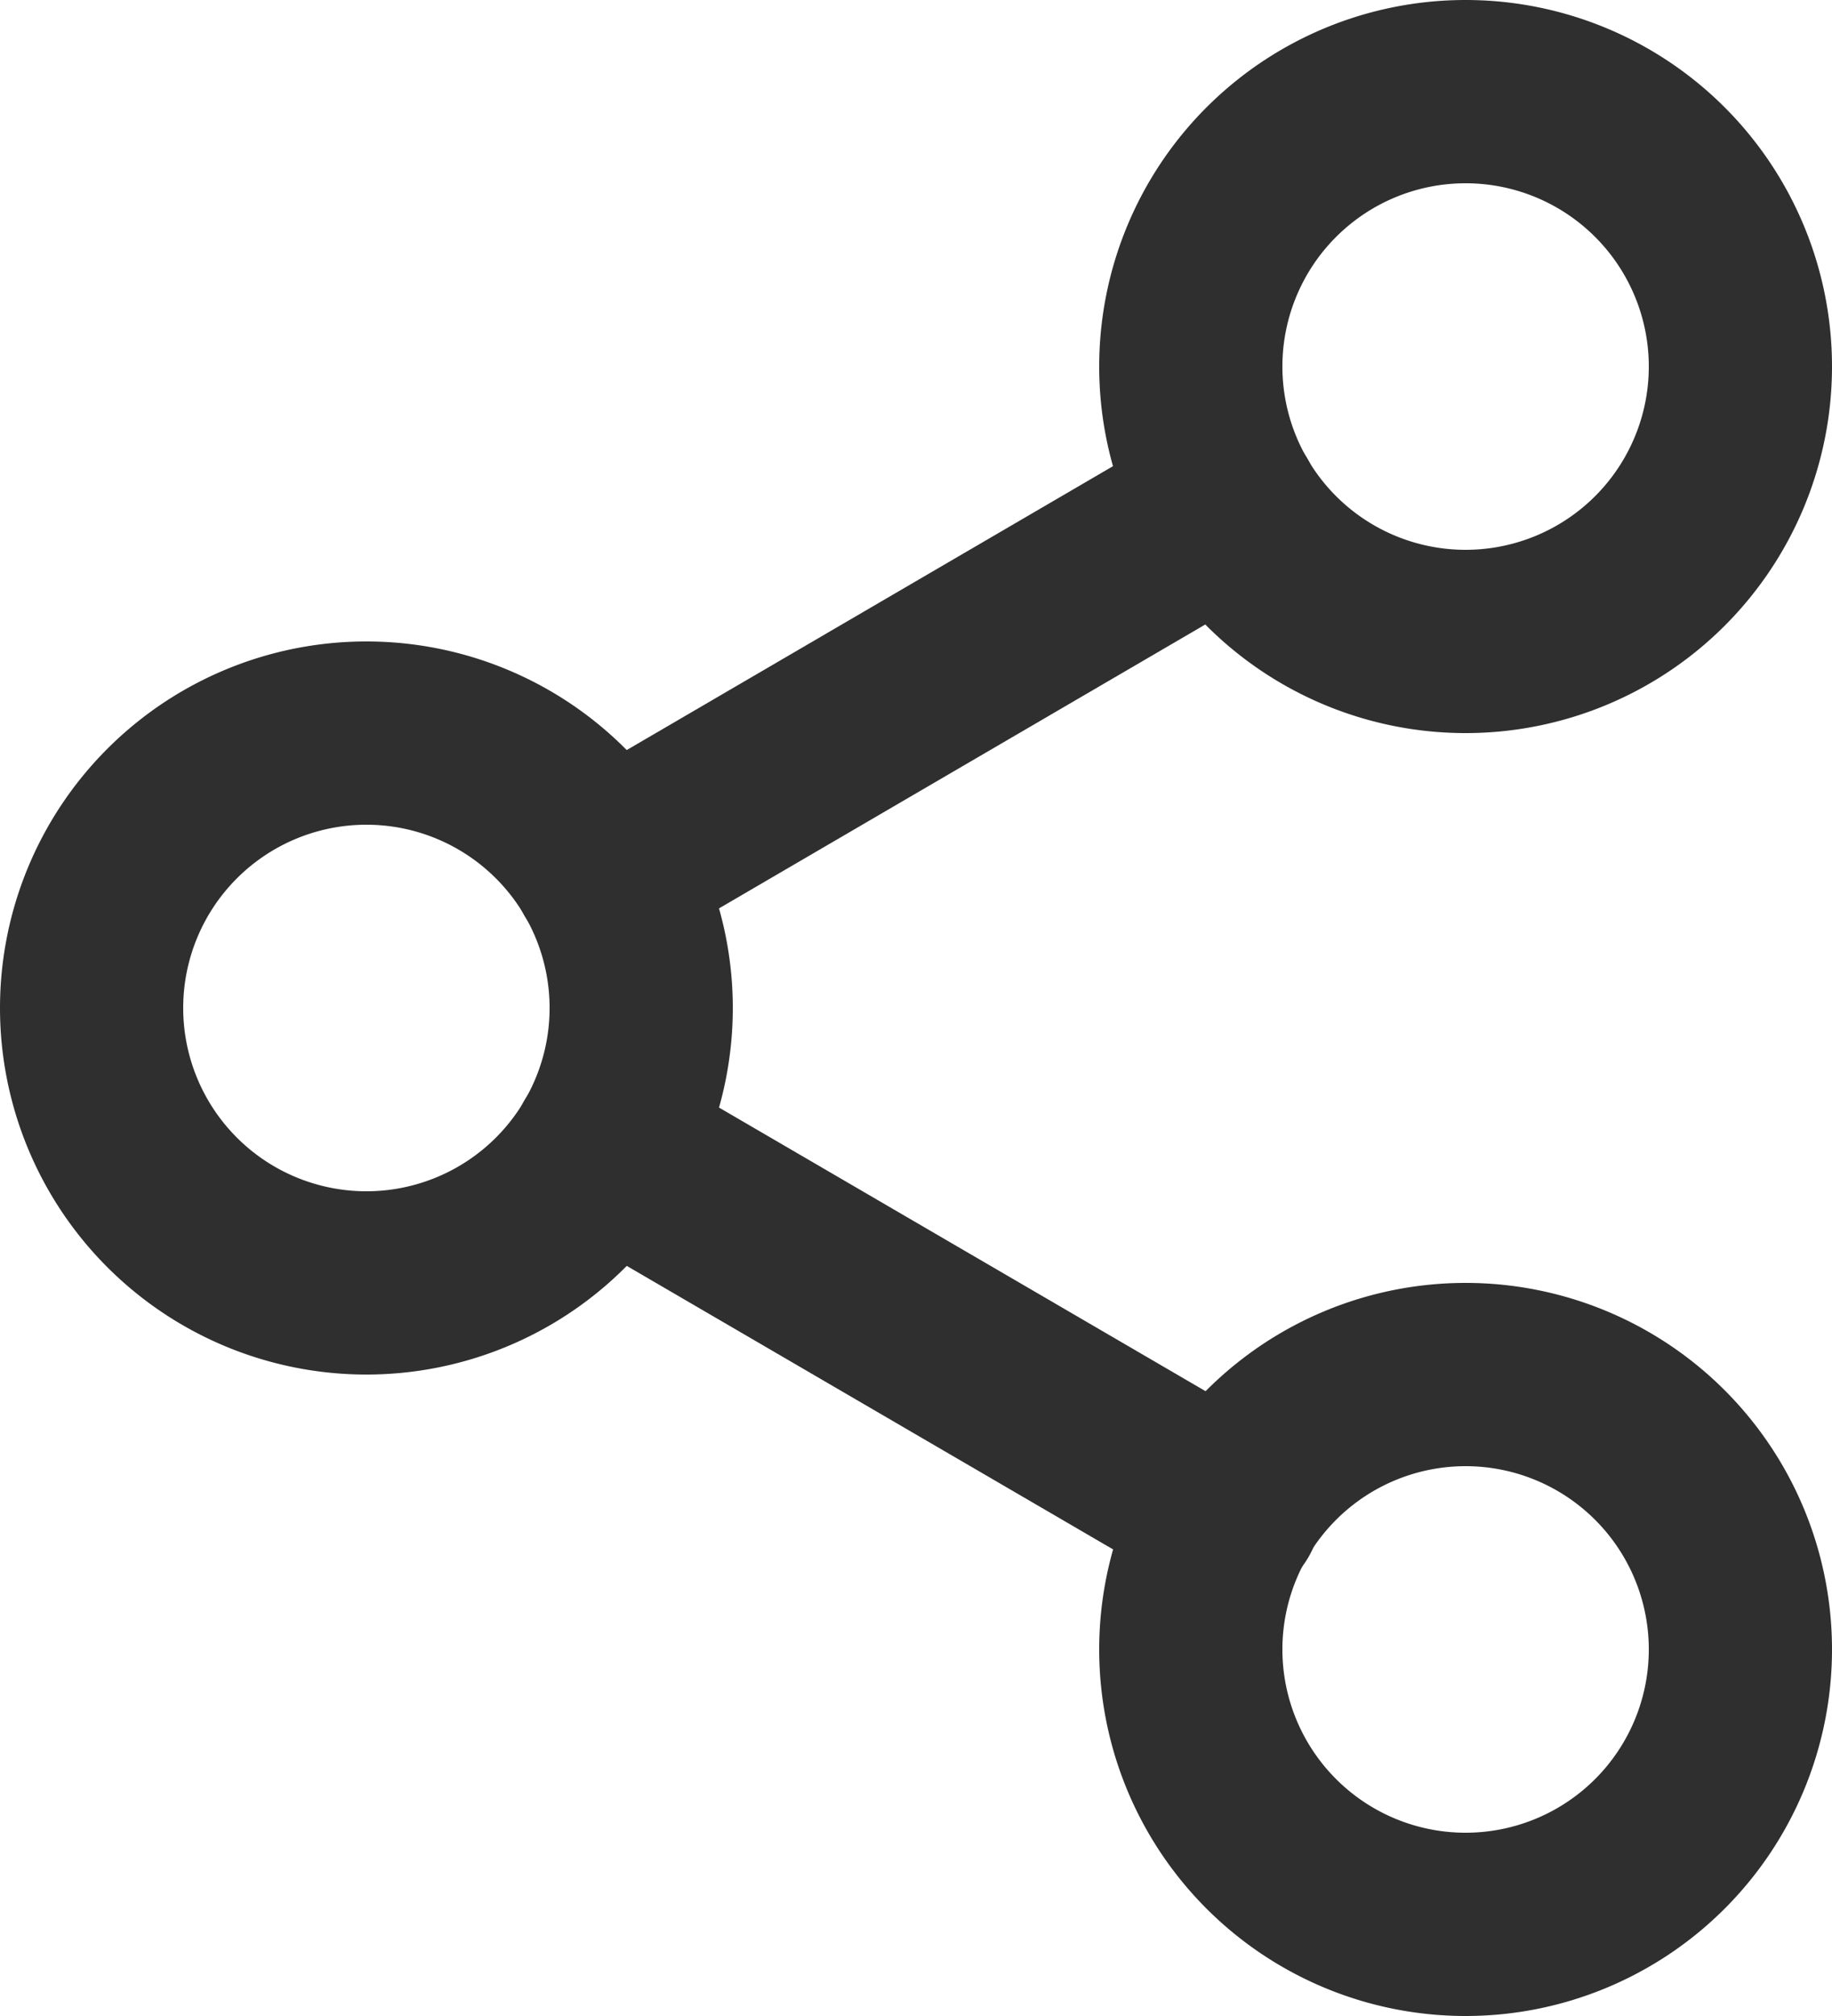<svg xmlns="http://www.w3.org/2000/svg" width="30" height="33" viewBox="0 0 30 33">
  <g id="Icon_feather-share-2" data-name="Icon feather-share-2" transform="translate(-3 -1.5)">
    <path id="Path_3541" data-name="Path 3541" d="M31.5,7.5A4.5,4.5,0,1,1,27,3a4.5,4.5,0,0,1,4.5,4.5Z" fill="none" stroke="#2f2f2f" stroke-linecap="round" stroke-linejoin="round" stroke-width="3"/>
    <path id="Path_3542" data-name="Path 3542" d="M13.5,18A4.5,4.5,0,1,1,9,13.5,4.5,4.5,0,0,1,13.5,18Z" fill="none" stroke="#2f2f2f" stroke-linecap="round" stroke-linejoin="round" stroke-width="3"/>
    <path id="Path_3543" data-name="Path 3543" d="M31.5,28.5A4.5,4.5,0,1,1,27,24,4.5,4.5,0,0,1,31.5,28.5Z" fill="none" stroke="#2f2f2f" stroke-linecap="round" stroke-linejoin="round" stroke-width="3"/>
    <path id="Path_3544" data-name="Path 3544" d="M12.885,20.265l10.245,5.97" fill="none" stroke="#2f2f2f" stroke-linecap="round" stroke-linejoin="round" stroke-width="3"/>
    <path id="Path_3545" data-name="Path 3545" d="M23.115,9.765l-10.23,5.97" fill="none" stroke="#2f2f2f" stroke-linecap="round" stroke-linejoin="round" stroke-width="3"/>
  </g>
</svg>
